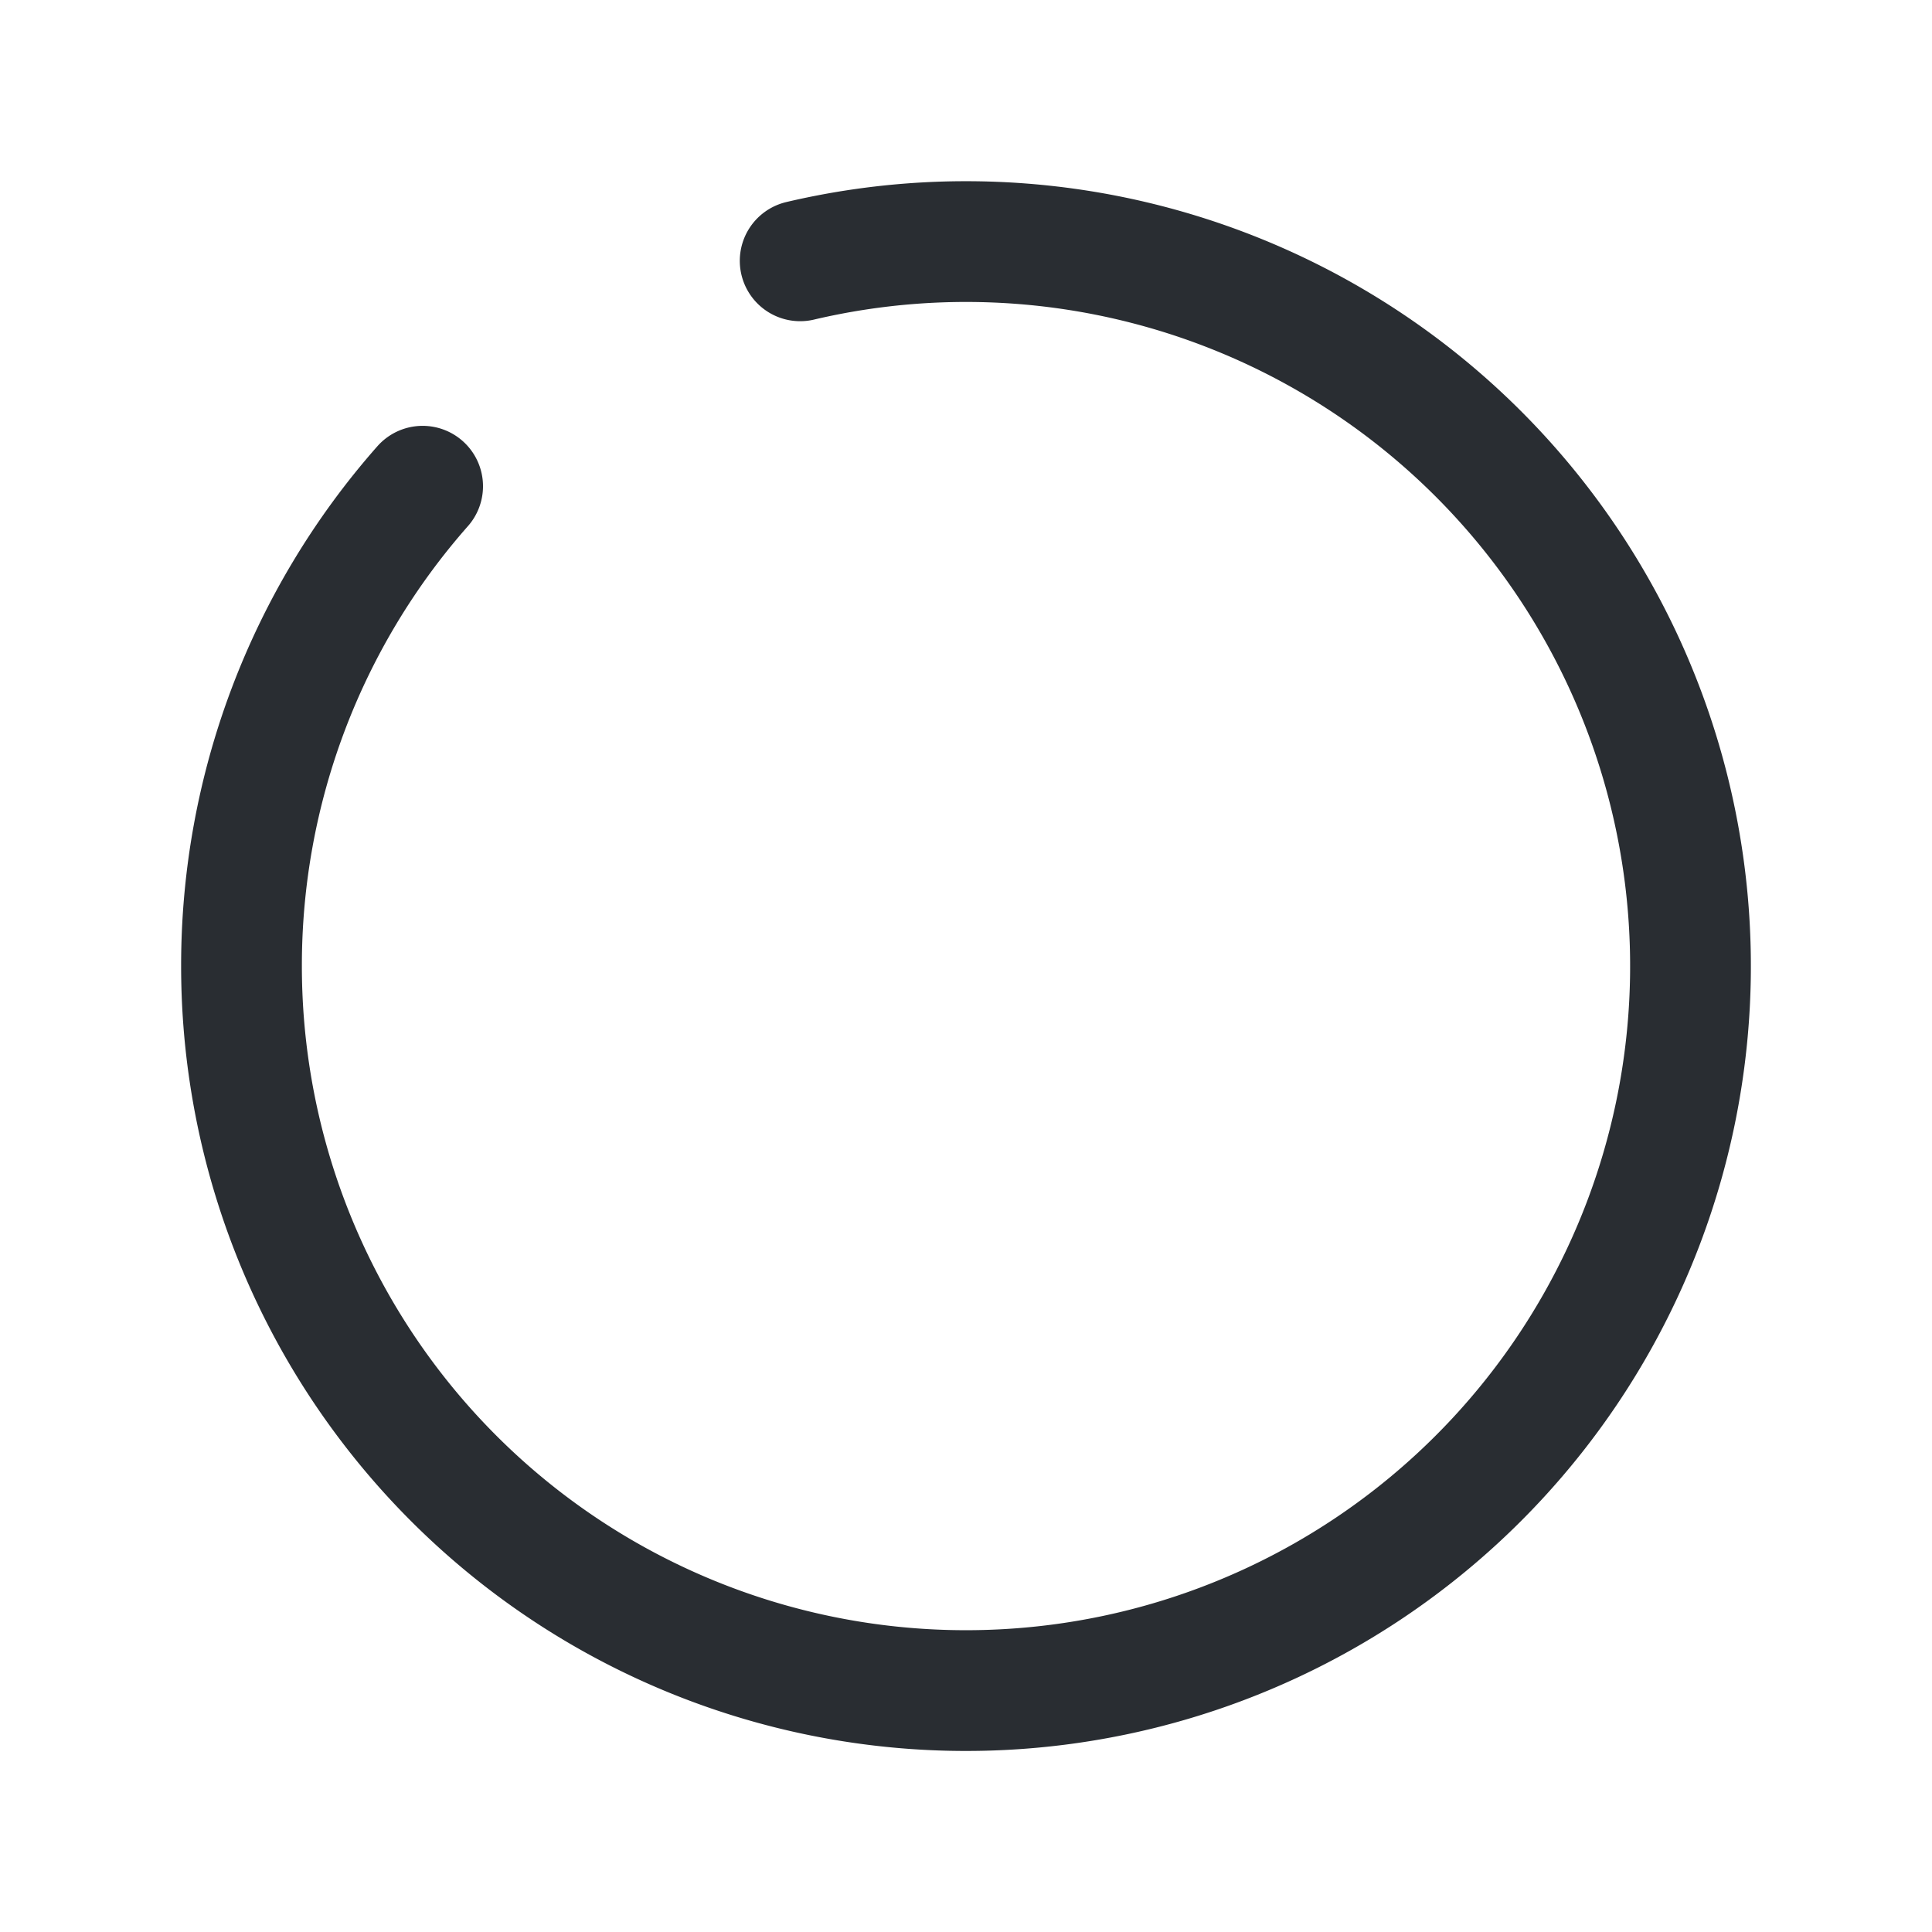 <svg width="24" height="24" fill="none" xmlns="http://www.w3.org/2000/svg"><path d="M5.25 6.04A8.997 8.997 0 0 0 3 12a9 9 0 1 0 6.94-8.76" stroke="#292D32" stroke-width="1.5" stroke-miterlimit="10" stroke-linecap="round" stroke-linejoin="round"/></svg>